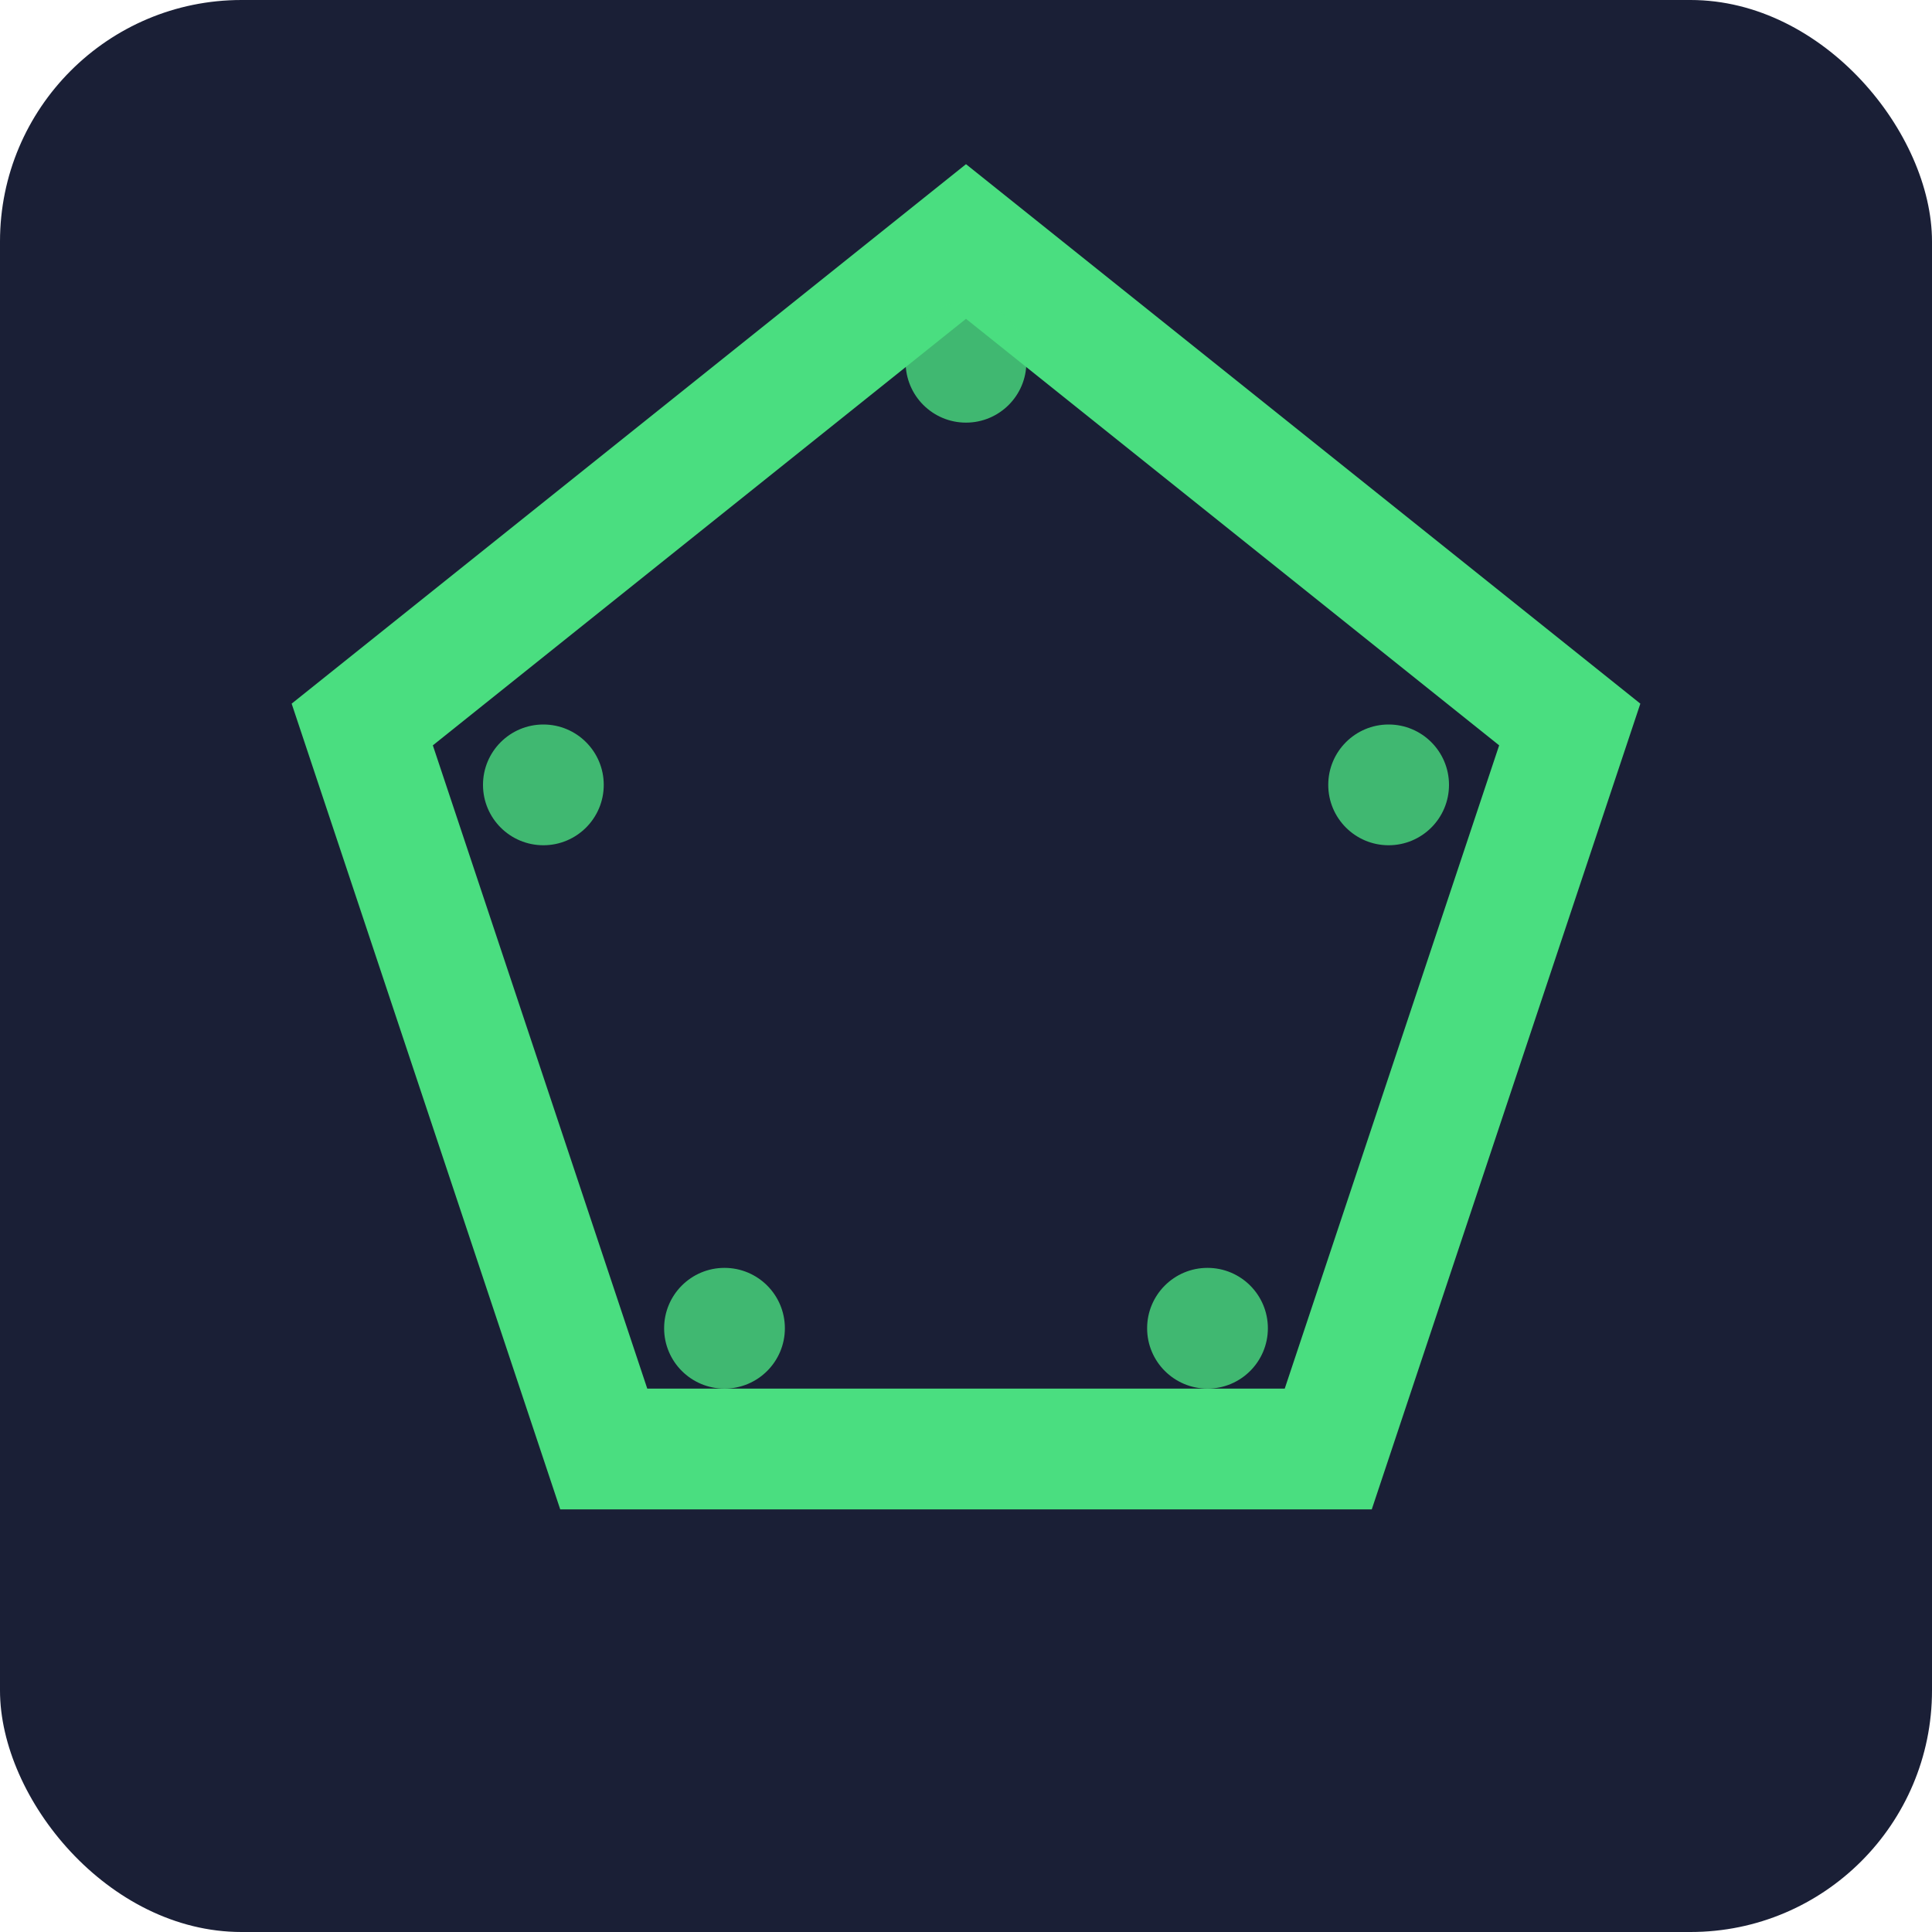 <svg xmlns="http://www.w3.org/2000/svg" viewBox="0 0 32 32">
  <defs>
    <style>
      .bg { fill: #1a1f36; }
      .outline { fill: none; stroke: #4ade80; stroke-width: 2; }
      .dots { fill: #4ade80; opacity: 0.8; }
    </style>
  </defs>
  
  <!-- Background -->
  <rect class="bg" width="32" height="32" rx="4"/>
  
  <!-- Pentagon outline -->
  <path class="outline" d="M16 4 L26 12 L22 24 L10 24 L6 12 Z"/>
  
  <!-- Stitch dots -->
  <circle class="dots" cx="16" cy="6" r="1"/>
  <circle class="dots" cx="23" cy="13" r="1"/>
  <circle class="dots" cx="20" cy="22" r="1"/>
  <circle class="dots" cx="12" cy="22" r="1"/>
  <circle class="dots" cx="9" cy="13" r="1"/>
</svg>
